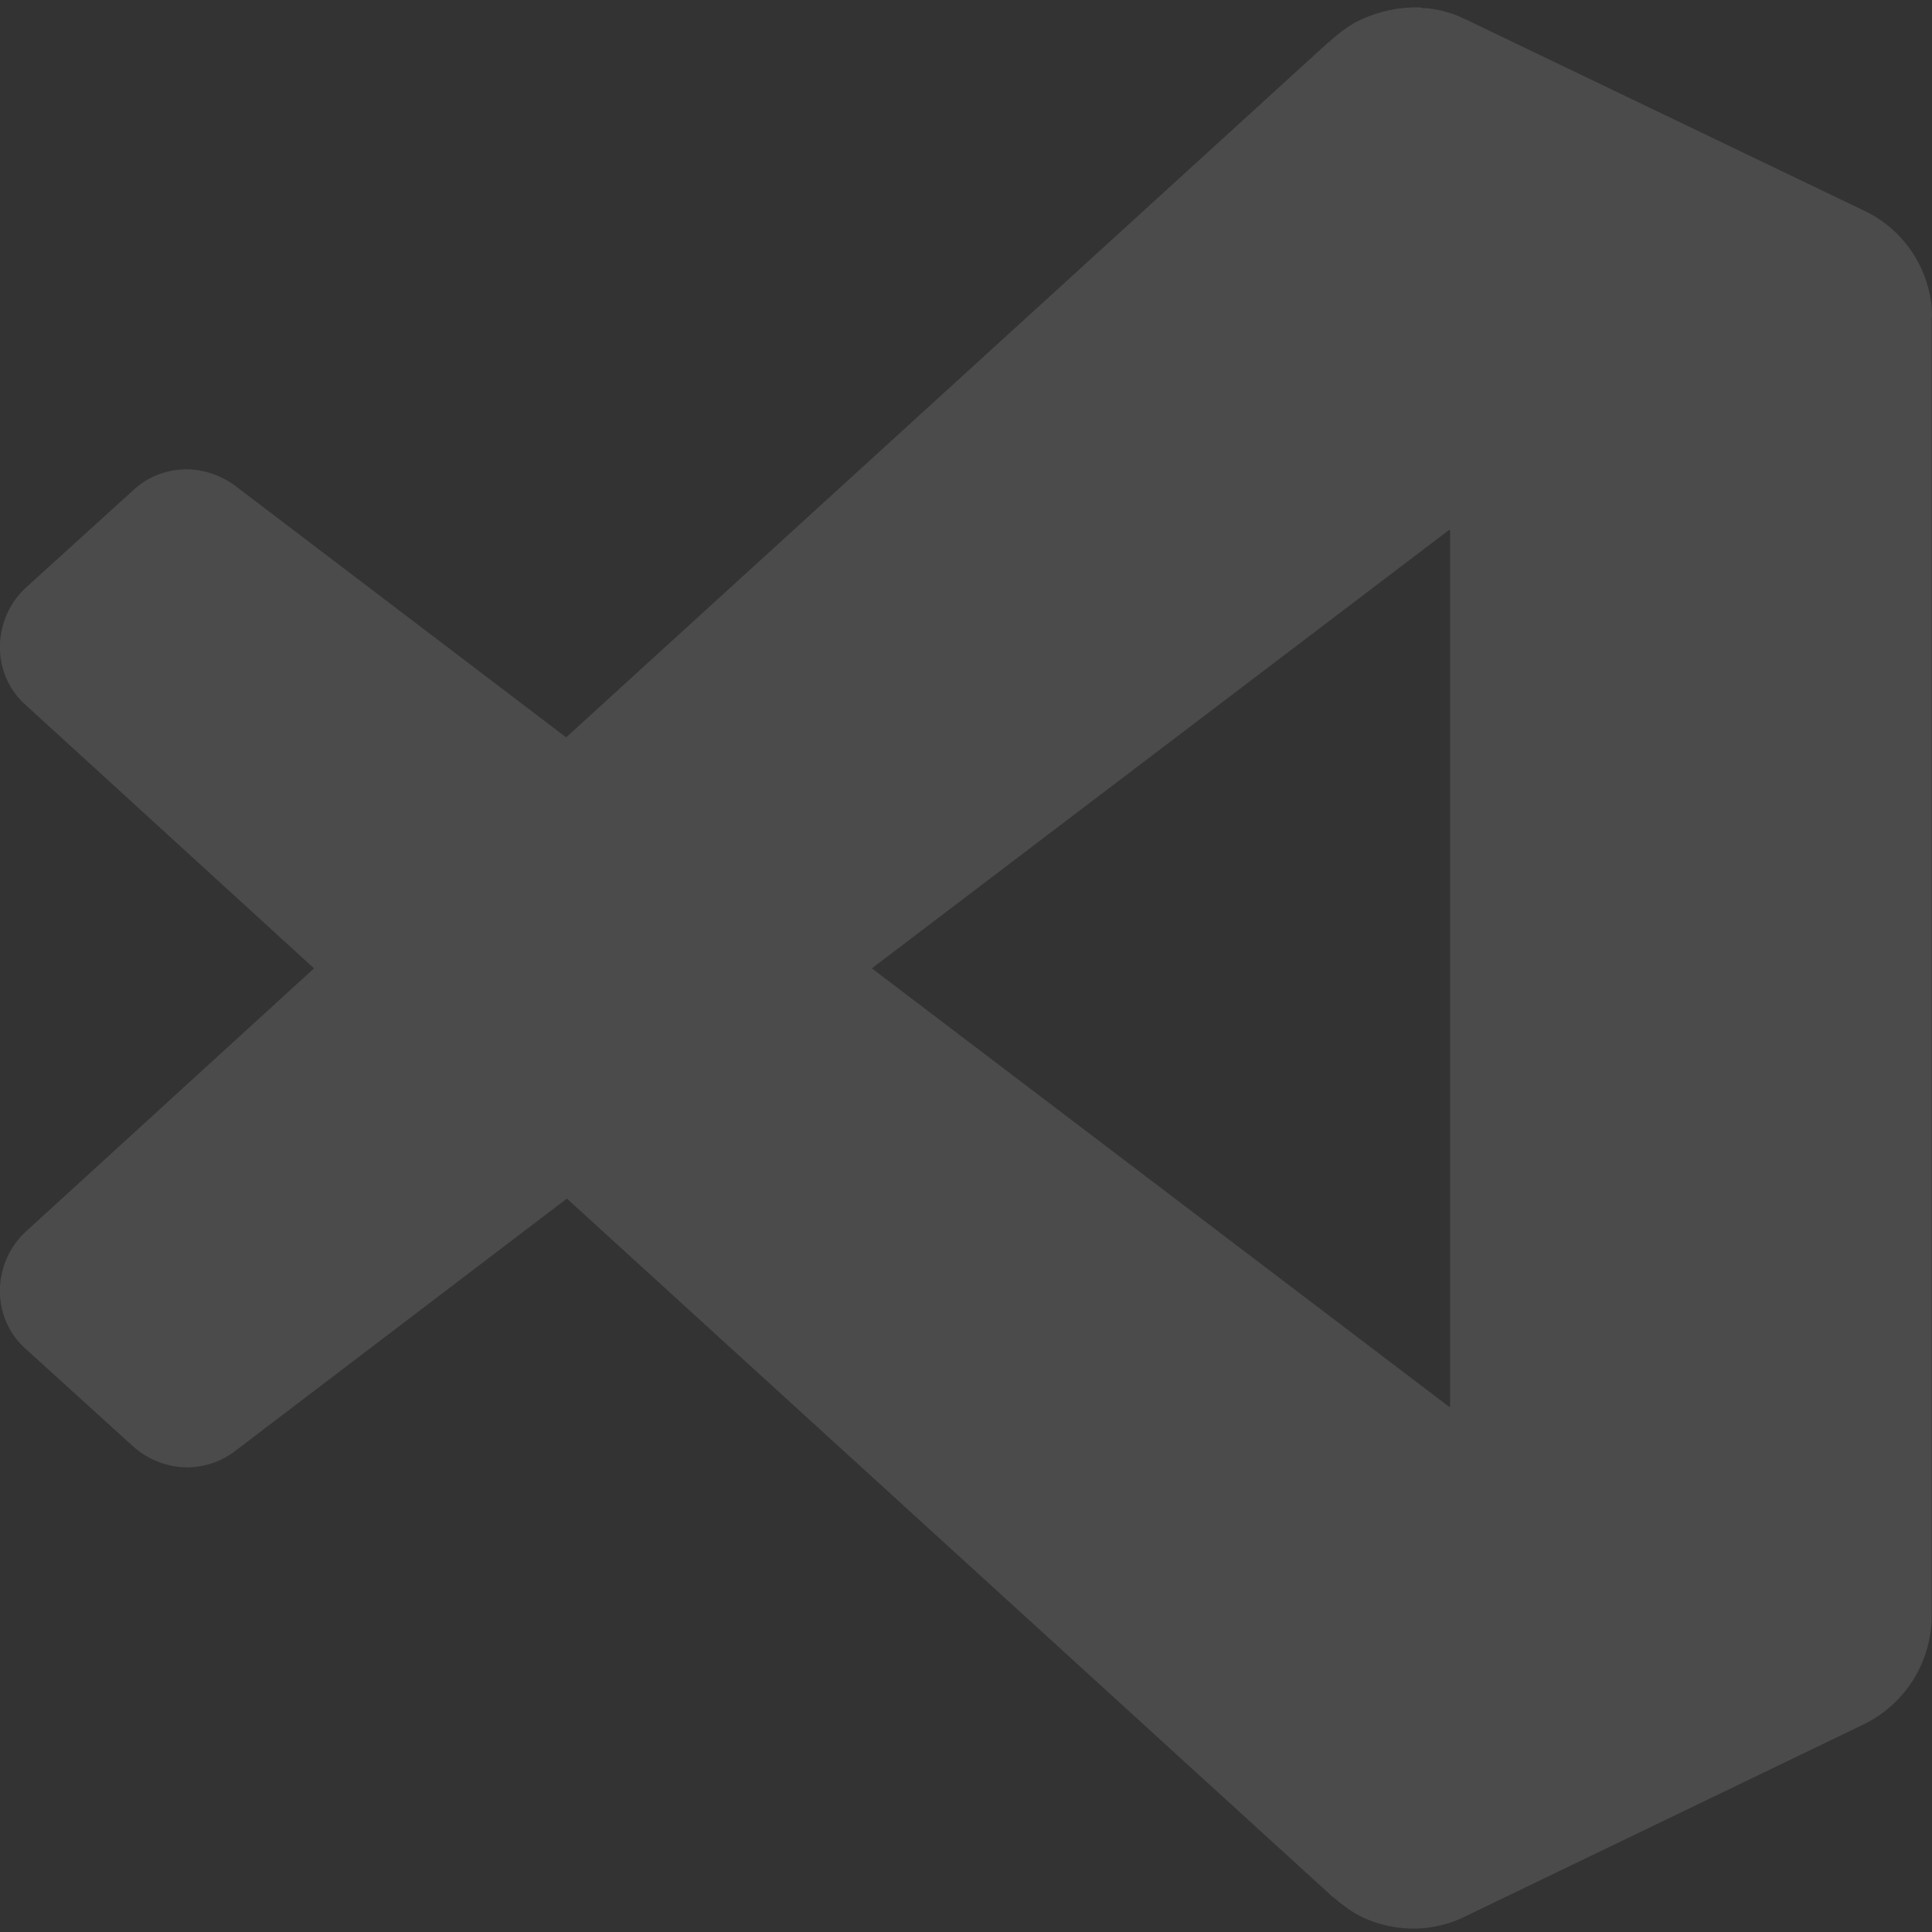 <svg width="260" height="260" viewBox="0 0 260 260" fill="none" xmlns="http://www.w3.org/2000/svg">
<rect x="0" y="0" width="260" height="260" fill="#333333" stroke="none"/>
<path d="M259.955 41.227C259.345 35.64 255.993 30.764 250.812 28.326L197.277 2.625C195.652 1.813 193.823 1.305 192.096 1.102C191.995 1.102 191.995 1.102 191.893 1.102C191.588 1.102 191.385 1.102 191.081 1C190.776 1 190.573 1 190.268 1C190.166 1 190.065 1 189.963 1C187.322 1.102 184.681 1.813 182.344 3.032C181.328 3.641 180.313 4.352 179.398 5.165C179.195 5.368 178.992 5.47 178.789 5.673C178.89 5.571 178.992 5.47 179.094 5.47C178.992 5.571 178.89 5.673 178.789 5.673L76.188 99.232L31.694 65.405C29.663 63.881 27.123 63.068 24.685 63.17C22.247 63.271 19.809 64.186 17.879 66.014L3.555 79.017C1.321 81.049 0.203 83.69 0 86.433C0 86.839 0 87.144 0 87.55C0.102 90.293 1.321 93.036 3.555 94.966L42.259 130.317L3.555 165.669C1.321 167.7 0.203 170.341 0 173.084C0 173.491 0 173.795 0 174.202C0.102 176.944 1.321 179.687 3.555 181.617L17.879 194.62C20.012 196.55 22.857 197.566 25.599 197.465C27.733 197.363 29.866 196.652 31.694 195.23L76.29 161.3L178.89 254.86C178.992 254.961 179.094 255.063 179.195 255.165C179.094 255.063 178.992 254.961 178.89 254.86C179.094 255.063 179.297 255.266 179.5 255.368C180.313 256.079 181.125 256.688 182.039 257.298C184.376 258.72 187.017 259.431 189.658 259.533C189.963 259.533 190.268 259.533 190.471 259.533C190.573 259.533 190.776 259.533 190.877 259.533C193.011 259.431 195.144 258.923 197.176 257.907L250.711 232.105C255.79 229.667 259.244 224.791 259.853 219.204C259.955 218.594 259.955 218.086 259.955 217.477V42.751C260.056 42.447 259.955 41.837 259.955 41.227ZM195.144 189.338L195.042 189.236V189.338L117.33 130.317L195.042 71.296V71.398L195.144 71.296V189.338Z" fill="white" fill-opacity="0.12"/>
</svg>
